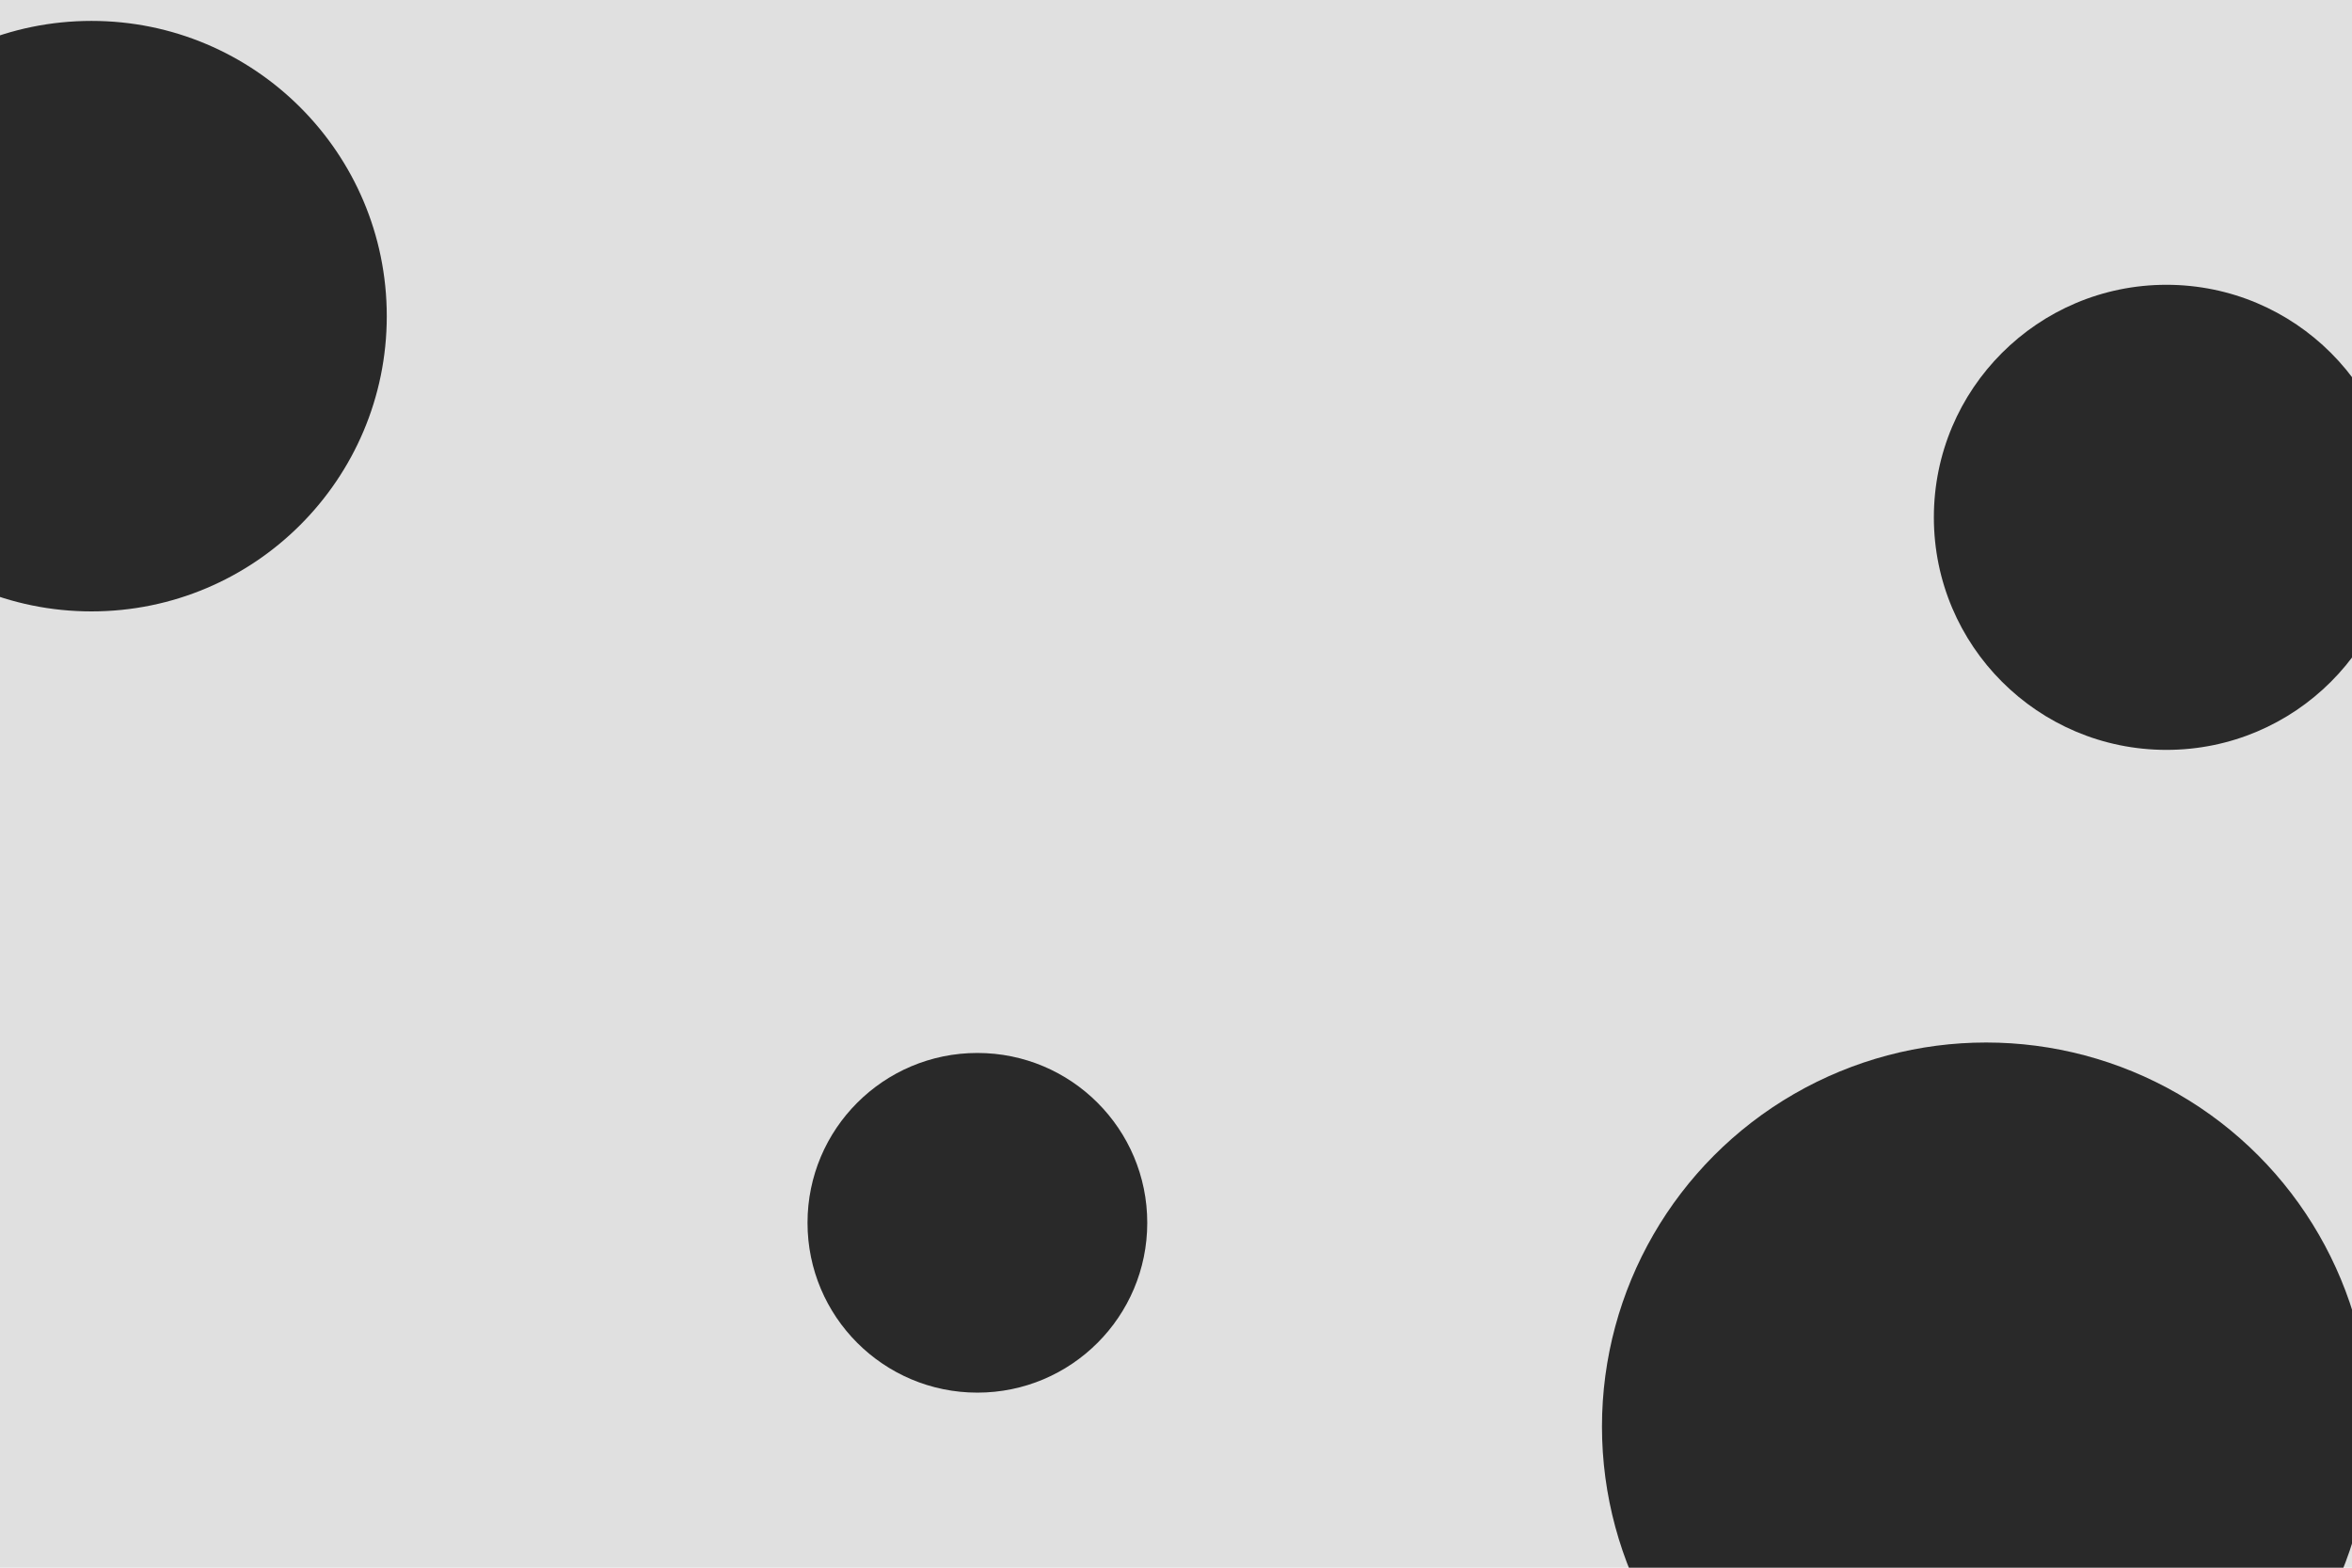 <svg id="visual" viewBox="0 0 900 600" width="900" height="600" xmlns="http://www.w3.org/2000/svg" xmlns:xlink="http://www.w3.org/1999/xlink" version="1.1"><rect x="0" y="0" width="900" height="600" fill="#e0e0e0"></rect><g fill="#292929"><circle r="147" cx="760" cy="546"></circle><circle r="65" cx="374" cy="468"></circle><circle r="113" cx="35" cy="121"></circle><circle r="89" cx="829" cy="198"></circle></g></svg>